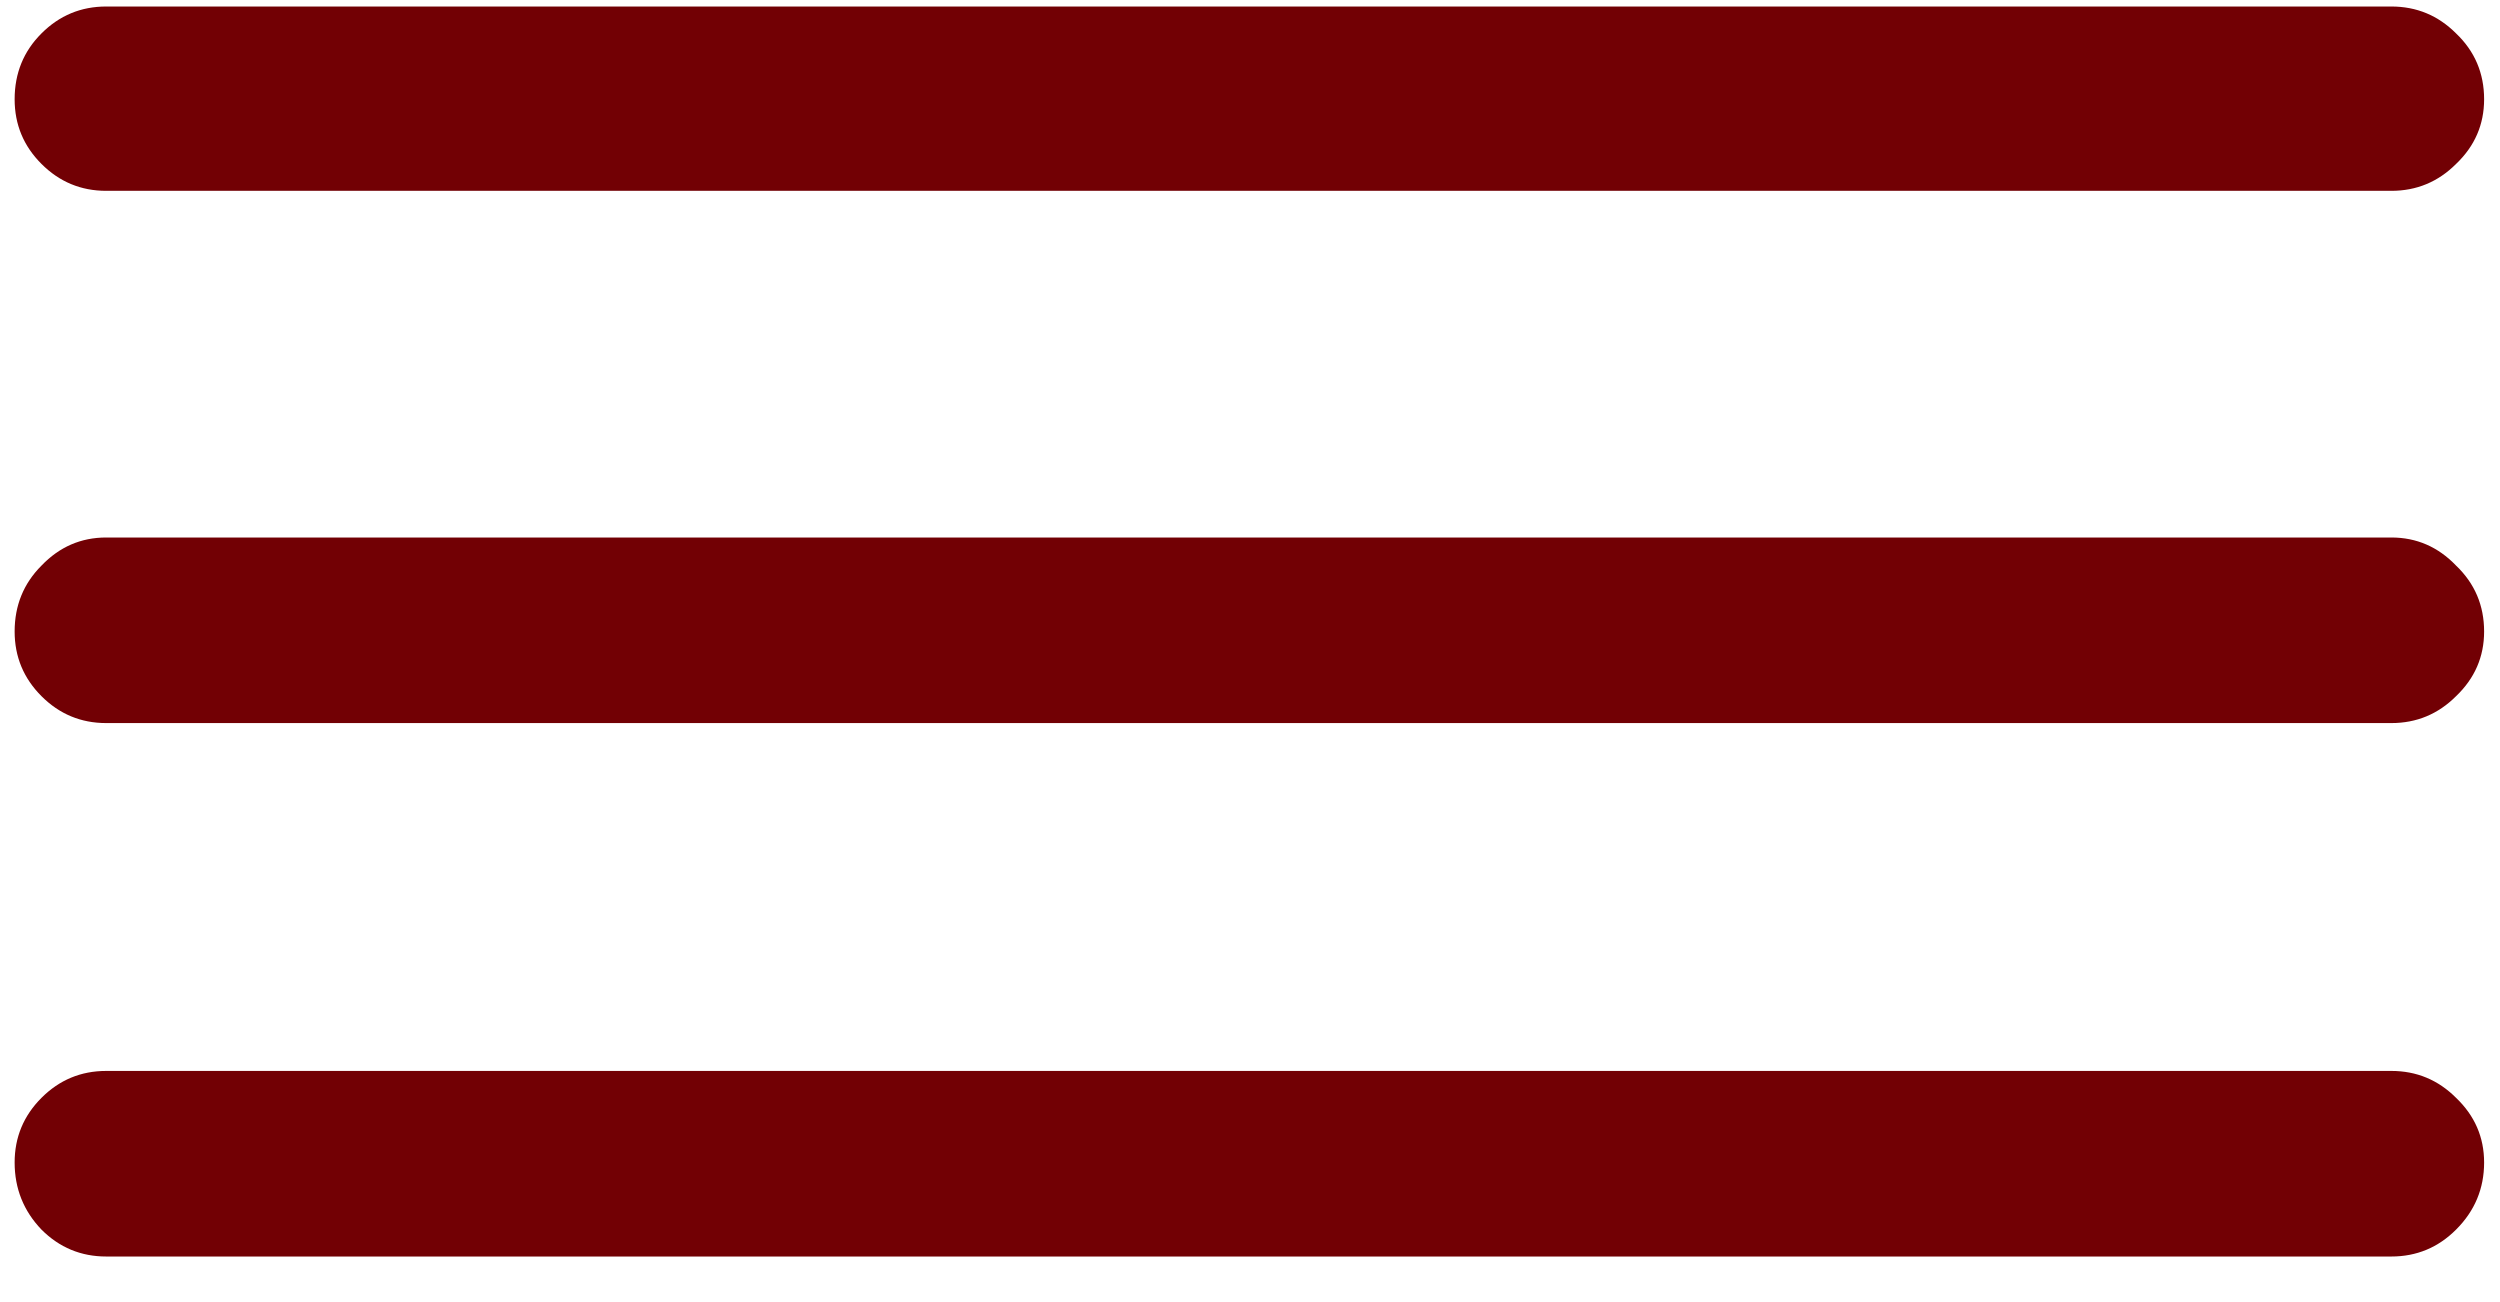 <svg width="48" height="25" viewBox="0 0 48 25" fill="none" xmlns="http://www.w3.org/2000/svg">
<path d="M2.039 24.125C1.555 24.125 1.141 23.953 0.797 23.609C0.453 23.25 0.281 22.82 0.281 22.32C0.281 21.836 0.453 21.422 0.797 21.078C1.141 20.734 1.555 20.562 2.039 20.562H45.914C46.398 20.562 46.812 20.734 47.156 21.078C47.516 21.422 47.695 21.836 47.695 22.32C47.695 22.82 47.516 23.25 47.156 23.609C46.812 23.953 46.398 24.125 45.914 24.125H2.039ZM2.039 13.883C1.555 13.883 1.141 13.711 0.797 13.367C0.453 13.023 0.281 12.609 0.281 12.125C0.281 11.625 0.453 11.203 0.797 10.859C1.141 10.5 1.555 10.32 2.039 10.32H45.914C46.398 10.32 46.812 10.5 47.156 10.859C47.516 11.203 47.695 11.625 47.695 12.125C47.695 12.609 47.516 13.023 47.156 13.367C46.812 13.711 46.398 13.883 45.914 13.883H2.039ZM2.039 3.664C1.555 3.664 1.141 3.492 0.797 3.148C0.453 2.805 0.281 2.391 0.281 1.906C0.281 1.406 0.453 0.984 0.797 0.641C1.141 0.297 1.555 0.125 2.039 0.125H45.914C46.398 0.125 46.812 0.297 47.156 0.641C47.516 0.984 47.695 1.406 47.695 1.906C47.695 2.391 47.516 2.805 47.156 3.148C46.812 3.492 46.398 3.664 45.914 3.664H2.039Z" fill="#720004"></path>
</svg>
